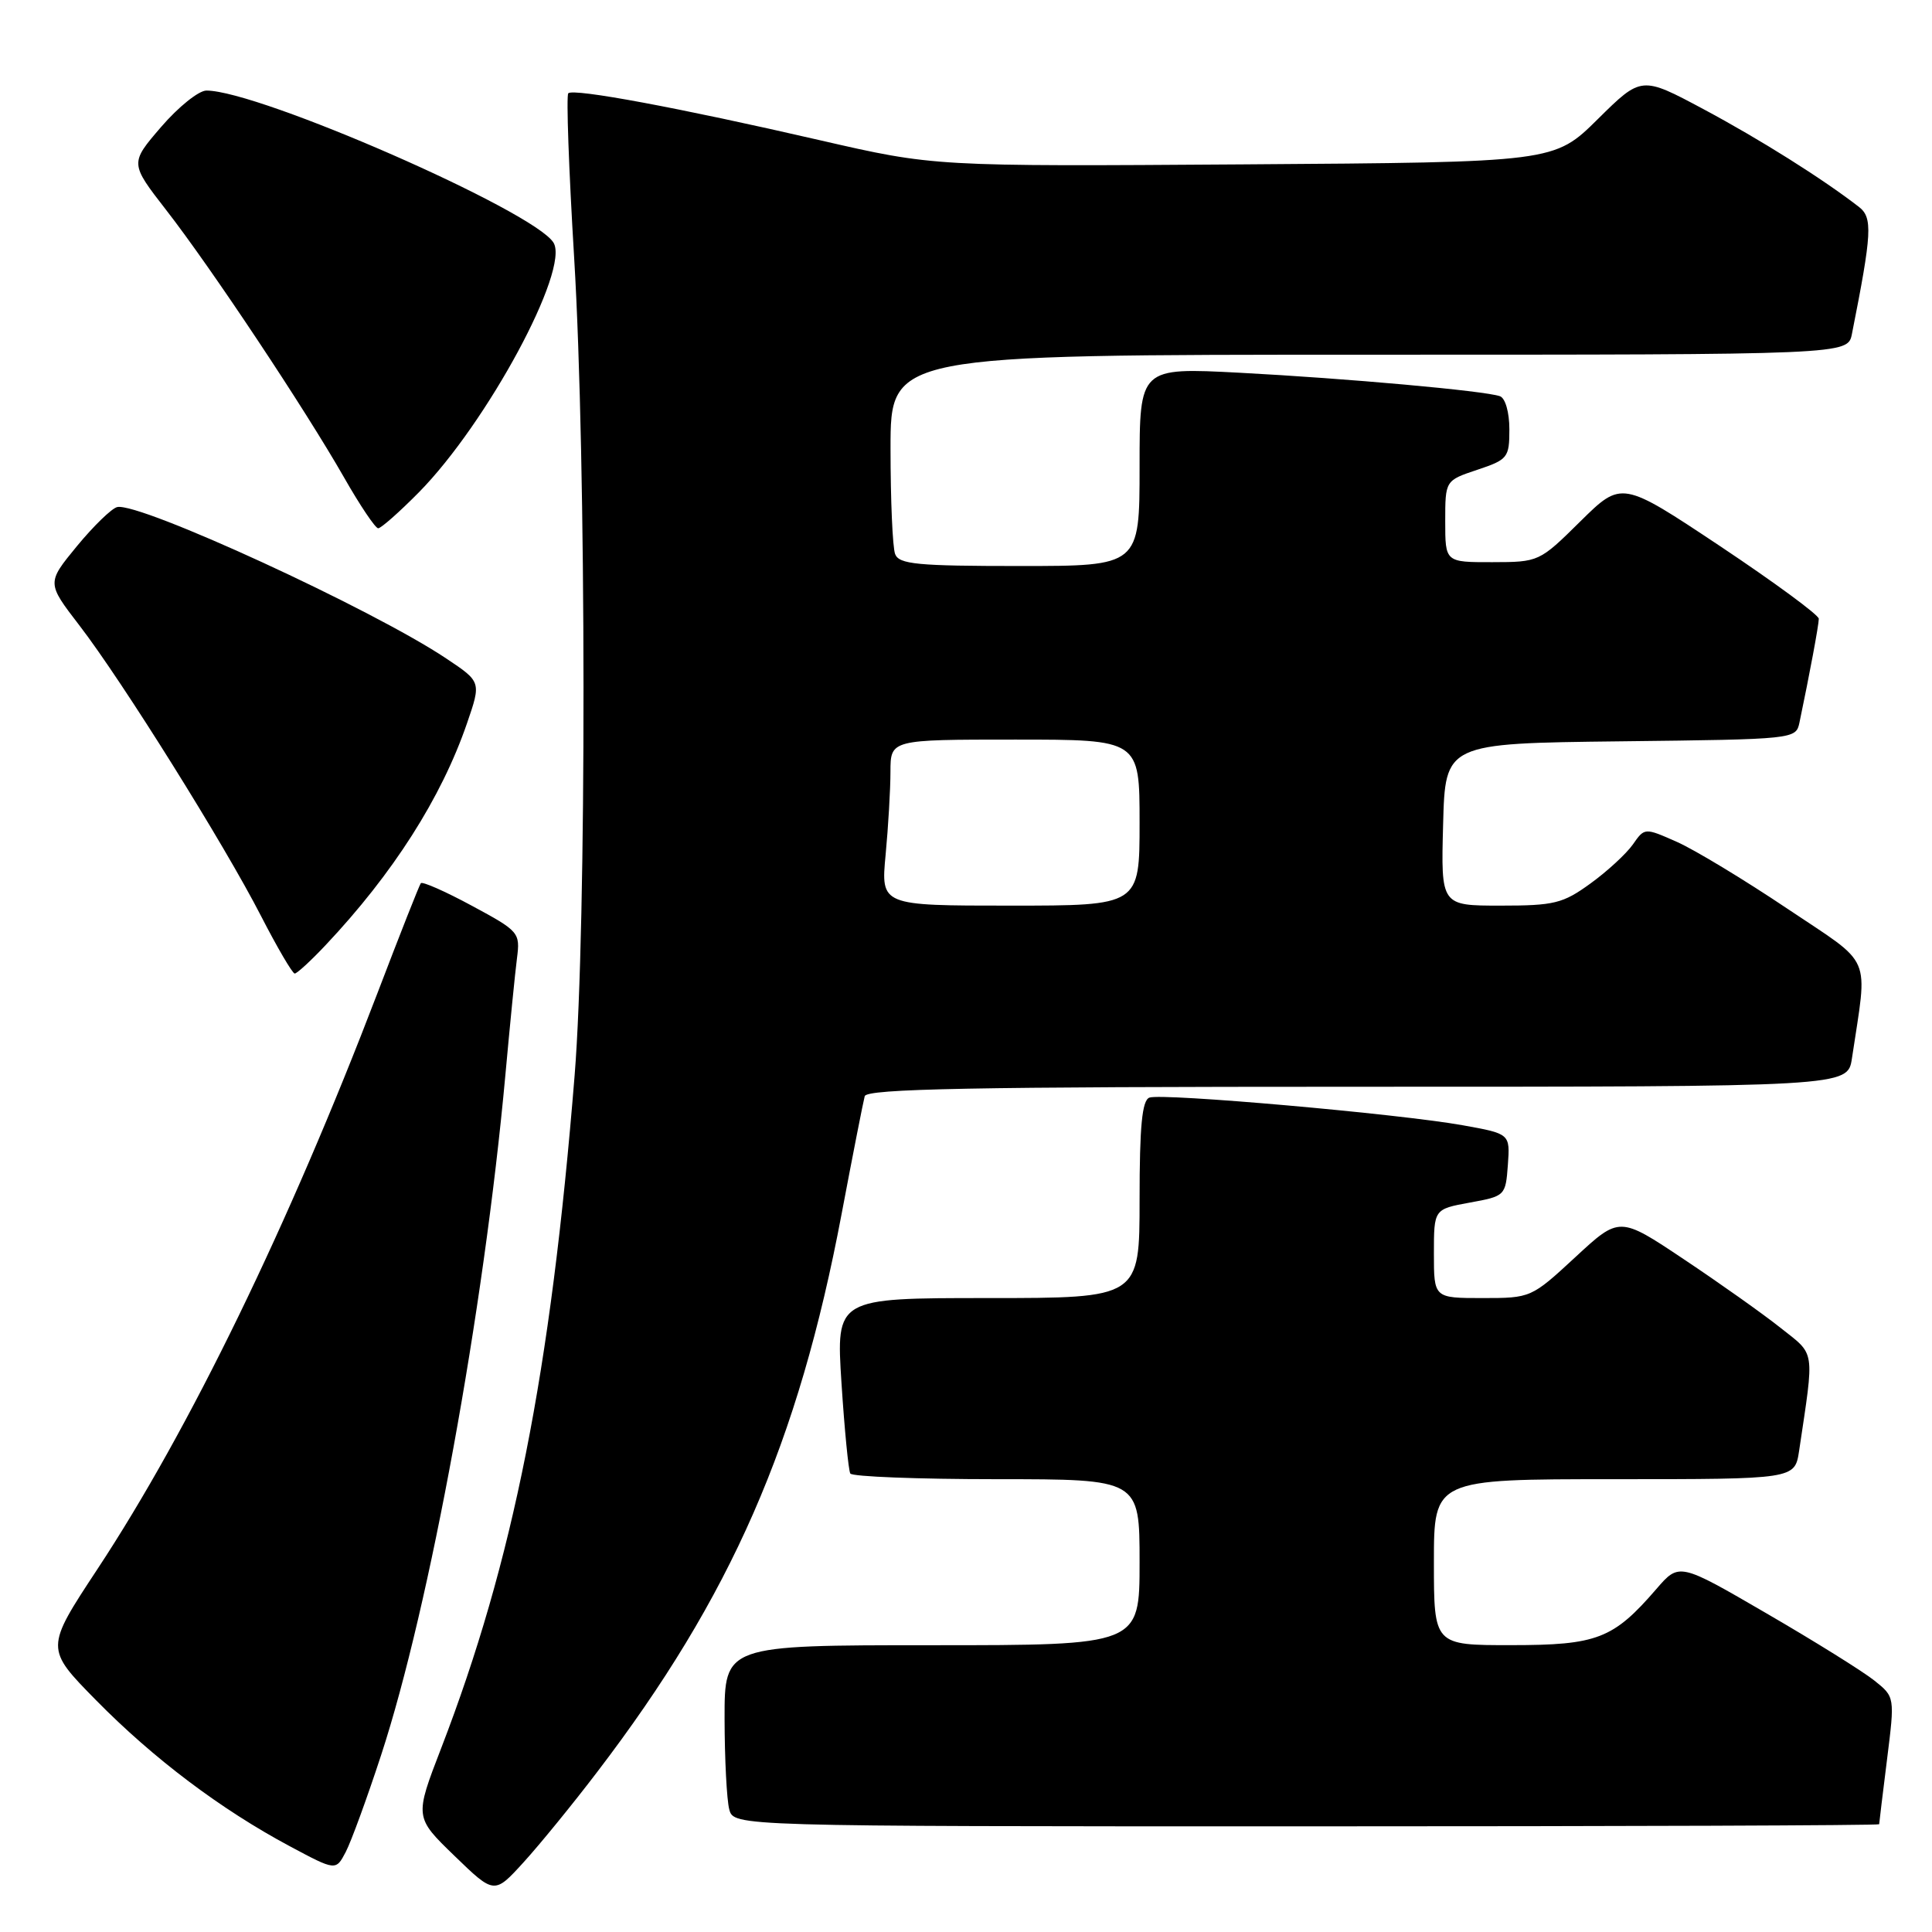 <?xml version="1.0" encoding="UTF-8" standalone="no"?>
<!DOCTYPE svg PUBLIC "-//W3C//DTD SVG 1.1//EN" "http://www.w3.org/Graphics/SVG/1.1/DTD/svg11.dtd" >
<svg xmlns="http://www.w3.org/2000/svg" xmlns:xlink="http://www.w3.org/1999/xlink" version="1.1" viewBox="0 0 256 256">
 <g >
 <path fill="currentColor"
d=" M 79.12 234.81 C 96.88 211.56 105.78 191.23 111.52 160.84 C 113.01 152.95 114.39 145.94 114.58 145.25 C 114.86 144.27 128.78 144.00 179.88 144.00 C 244.82 144.00 244.82 144.00 245.39 140.25 C 247.49 126.18 248.32 128.11 236.84 120.41 C 231.15 116.59 224.57 112.61 222.21 111.56 C 217.92 109.66 217.92 109.66 216.36 111.90 C 215.49 113.13 212.97 115.46 210.74 117.07 C 207.09 119.72 205.95 120.00 198.82 120.00 C 190.93 120.00 190.93 120.00 191.22 109.25 C 191.50 98.50 191.50 98.50 214.74 98.23 C 237.87 97.96 237.97 97.95 238.44 95.73 C 239.78 89.34 241.00 82.80 241.00 81.99 C 241.00 81.49 235.12 77.17 227.94 72.38 C 214.88 63.69 214.88 63.69 209.41 69.08 C 203.98 74.45 203.91 74.48 197.72 74.49 C 191.50 74.50 191.50 74.50 191.50 69.08 C 191.50 63.67 191.50 63.67 195.75 62.25 C 199.79 60.90 200.00 60.64 200.00 56.89 C 200.00 54.63 199.46 52.75 198.75 52.50 C 196.71 51.78 178.47 50.14 164.25 49.39 C 151.00 48.70 151.00 48.70 151.00 61.85 C 151.00 75.00 151.00 75.00 135.11 75.00 C 121.54 75.00 119.13 74.77 118.61 73.42 C 118.27 72.55 118.00 66.25 118.00 59.42 C 118.00 47.00 118.00 47.00 181.42 47.00 C 244.84 47.00 244.84 47.00 245.39 44.25 C 248.05 30.85 248.16 28.84 246.31 27.41 C 241.48 23.67 233.21 18.47 225.75 14.48 C 217.50 10.07 217.50 10.07 211.72 15.78 C 205.94 21.50 205.94 21.50 164.86 21.78 C 123.78 22.06 123.78 22.06 108.64 18.58 C 89.98 14.28 75.99 11.68 75.30 12.36 C 75.02 12.65 75.37 22.47 76.08 34.19 C 77.70 60.99 77.74 122.70 76.14 142.50 C 72.97 181.88 68.00 206.90 58.46 231.64 C 54.93 240.79 54.93 240.79 60.21 245.90 C 65.50 251.02 65.50 251.02 69.38 246.76 C 71.51 244.42 75.90 239.04 79.12 234.81 Z  M 50.50 232.56 C 56.95 212.87 64.11 173.68 66.96 142.50 C 67.56 135.90 68.25 128.92 68.50 126.99 C 68.94 123.57 68.79 123.39 62.53 120.02 C 59.00 118.11 55.95 116.77 55.76 117.03 C 55.56 117.29 52.99 123.80 50.05 131.50 C 38.24 162.39 25.10 189.43 12.92 207.90 C 5.98 218.43 5.98 218.43 12.74 225.30 C 20.34 233.03 29.28 239.76 38.37 244.62 C 44.50 247.90 44.50 247.90 45.81 245.40 C 46.53 244.02 48.64 238.25 50.50 232.56 Z  M 249.00 241.72 C 249.00 241.57 249.47 237.71 250.04 233.15 C 251.08 224.85 251.08 224.85 248.36 222.68 C 246.86 221.48 240.43 217.47 234.07 213.78 C 222.50 207.05 222.50 207.05 219.47 210.56 C 213.77 217.16 211.64 217.99 200.25 217.99 C 190.00 218.00 190.00 218.00 190.00 207.00 C 190.00 196.00 190.00 196.00 213.91 196.00 C 237.82 196.00 237.82 196.00 238.39 192.25 C 240.43 178.56 240.60 179.64 235.91 175.93 C 233.57 174.07 227.81 169.99 223.12 166.86 C 214.59 161.16 214.59 161.16 208.74 166.58 C 202.91 171.97 202.85 172.00 196.44 172.00 C 190.00 172.00 190.00 172.00 190.00 166.11 C 190.00 160.22 190.00 160.22 194.75 159.35 C 199.44 158.50 199.50 158.44 199.80 154.36 C 200.10 150.23 200.10 150.23 193.80 149.10 C 185.38 147.59 153.93 144.81 152.30 145.44 C 151.33 145.81 151.00 149.22 151.00 158.97 C 151.00 172.00 151.00 172.00 130.89 172.00 C 110.78 172.00 110.78 172.00 111.50 183.25 C 111.90 189.44 112.43 194.84 112.67 195.25 C 112.92 195.66 121.64 196.00 132.06 196.00 C 151.00 196.00 151.00 196.00 151.00 207.00 C 151.00 218.00 151.00 218.00 123.50 218.00 C 96.00 218.00 96.00 218.00 96.01 227.75 C 96.02 233.11 96.30 238.51 96.63 239.75 C 97.23 242.00 97.23 242.00 173.12 242.00 C 214.85 242.00 249.00 241.88 249.00 241.72 Z  M 43.13 125.25 C 52.07 115.77 58.48 105.72 61.87 95.87 C 63.77 90.35 63.77 90.35 59.14 87.26 C 49.37 80.72 18.47 66.51 15.53 67.19 C 14.80 67.36 12.40 69.69 10.19 72.37 C 6.19 77.24 6.19 77.24 10.52 82.87 C 16.21 90.27 29.69 111.83 34.60 121.40 C 36.75 125.58 38.75 128.99 39.05 129.00 C 39.35 129.00 41.19 127.31 43.13 125.25 Z  M 55.49 65.25 C 64.55 56.06 75.53 35.69 73.34 32.15 C 70.74 27.95 34.32 12.00 27.35 12.00 C 26.33 12.00 23.63 14.17 21.35 16.82 C 17.21 21.63 17.21 21.63 22.02 27.83 C 27.98 35.49 40.42 54.21 45.58 63.25 C 47.69 66.96 49.74 70.00 50.11 70.00 C 50.49 70.00 52.91 67.86 55.49 65.25 Z  M 117.35 113.25 C 117.70 109.54 117.99 104.59 117.99 102.25 C 118.00 98.00 118.00 98.00 134.50 98.00 C 151.00 98.00 151.00 98.00 151.00 109.00 C 151.00 120.00 151.00 120.00 133.86 120.00 C 116.71 120.00 116.71 120.00 117.35 113.25 Z "/>
</g>
</svg>